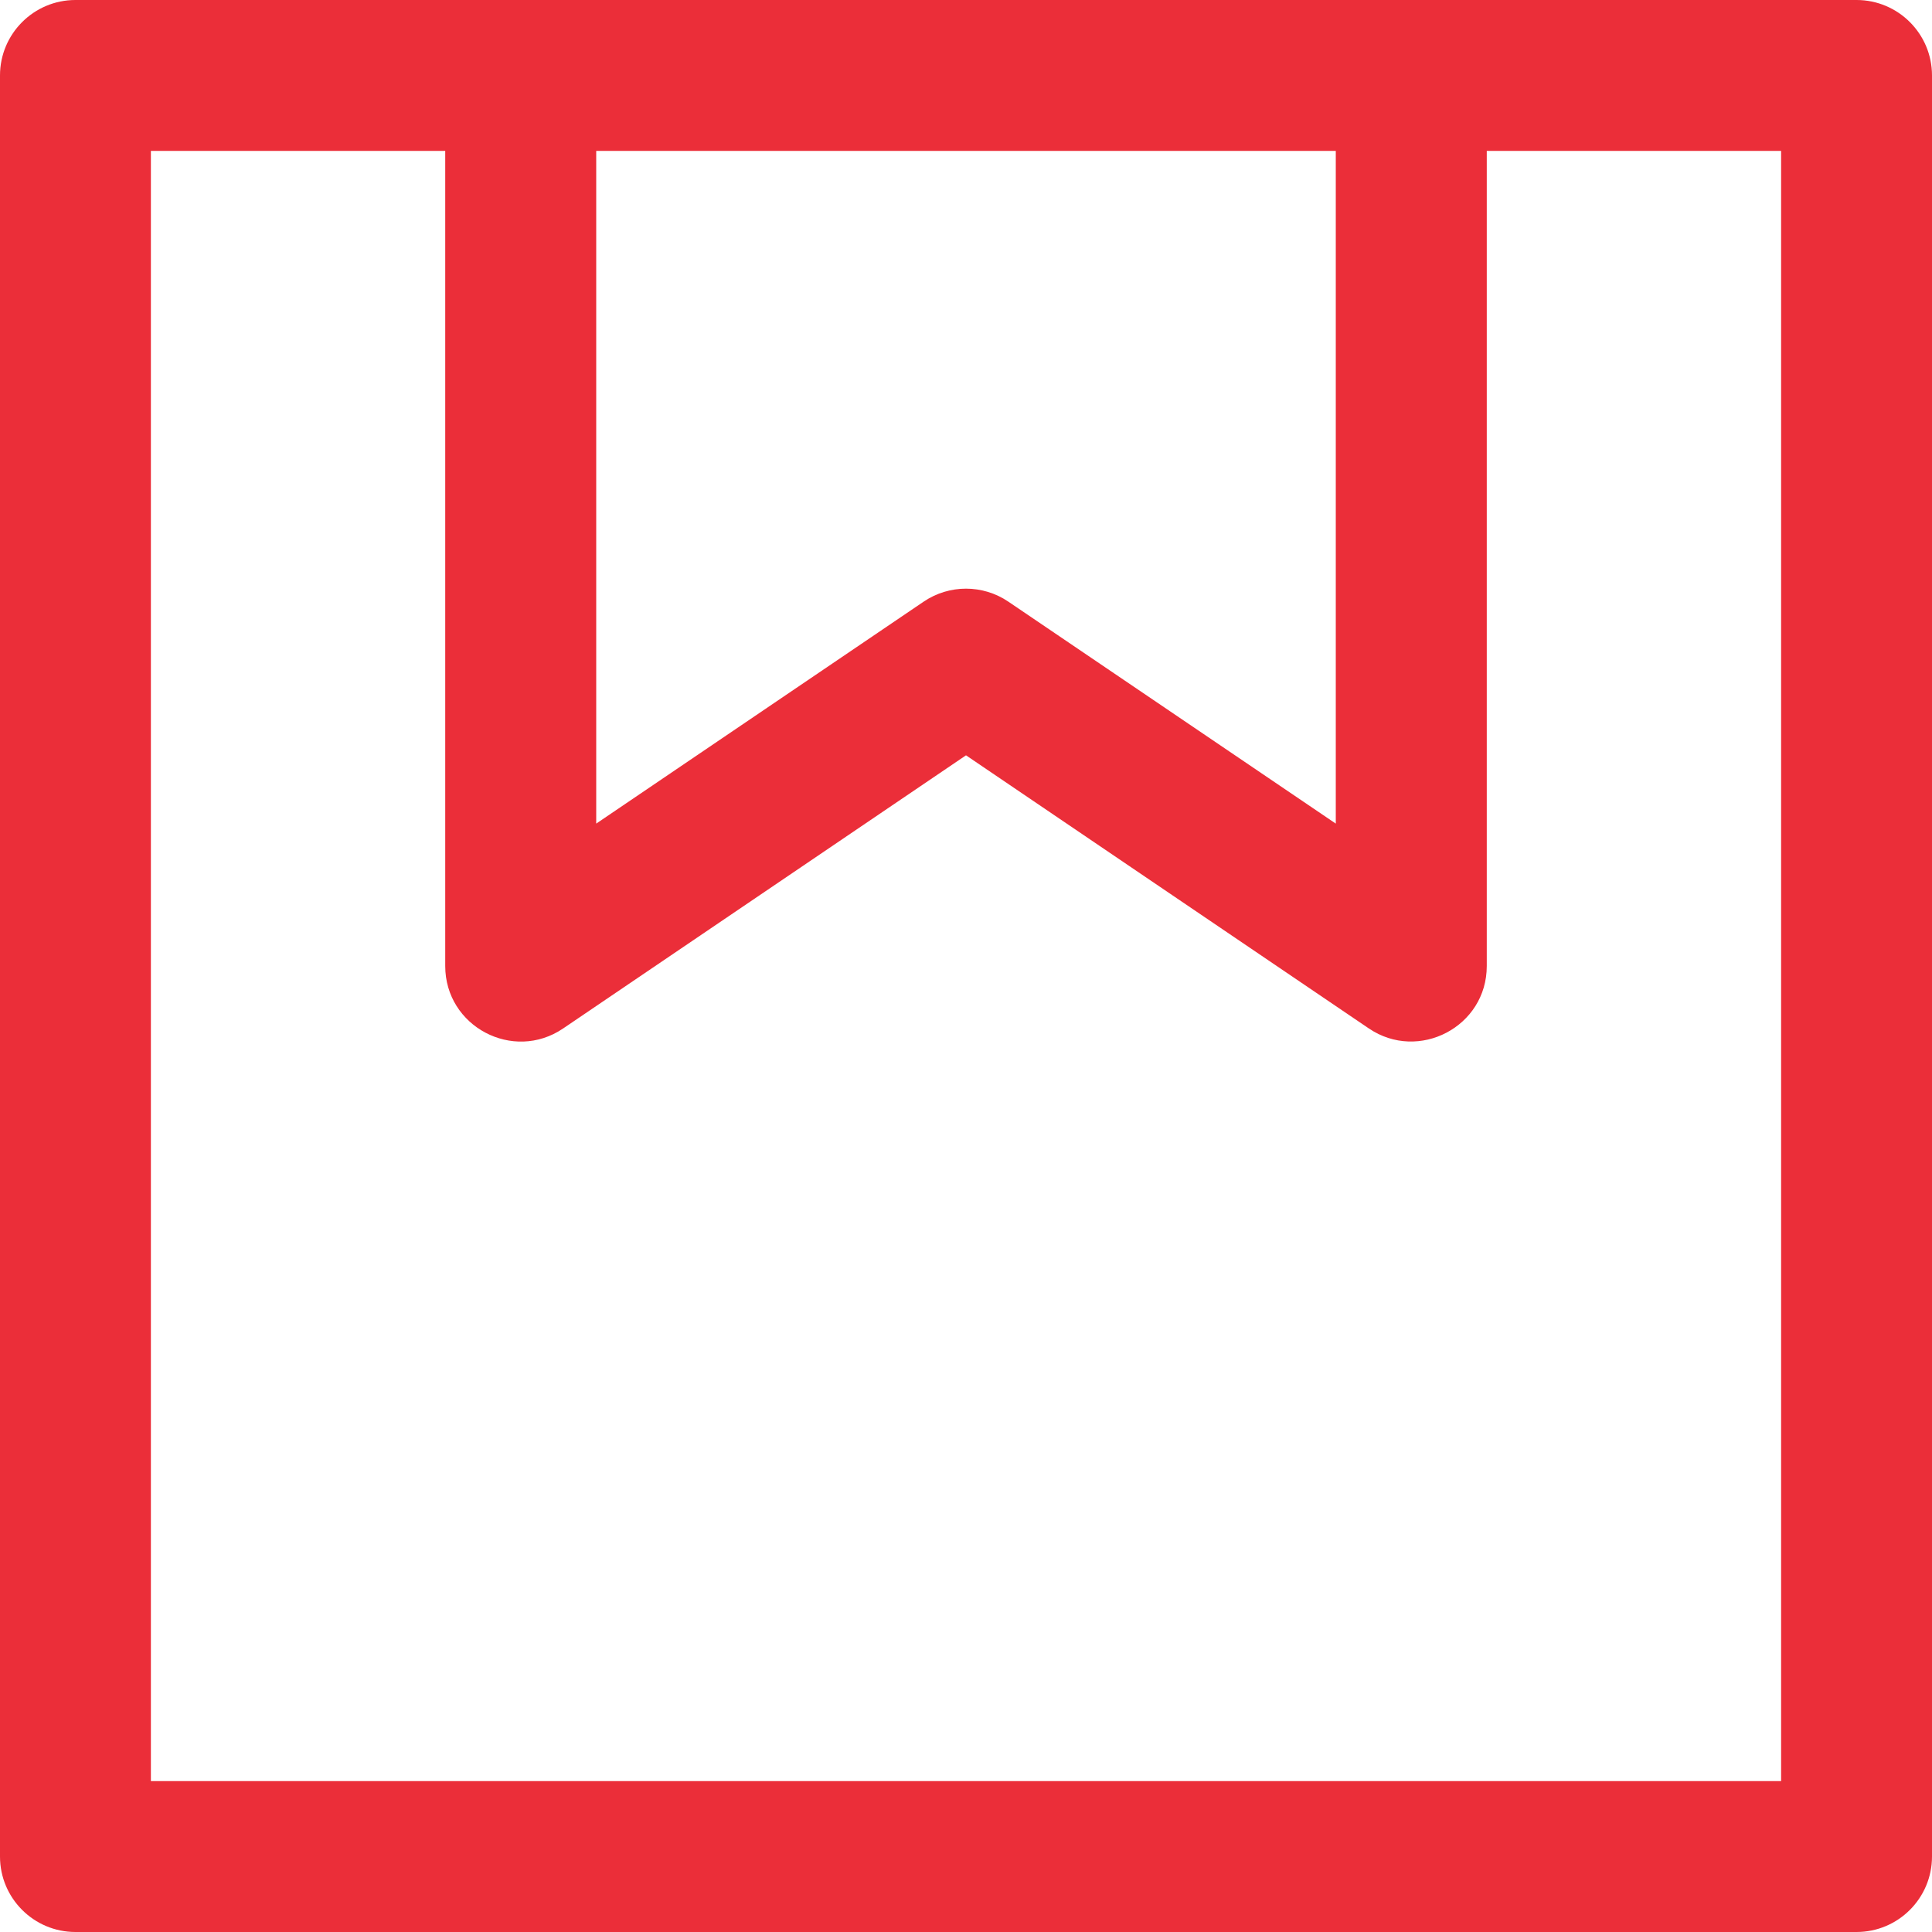 <svg width="20" height="20" viewBox="0 0 20 20" fill="none" xmlns="http://www.w3.org/2000/svg">
<path d="M19.219 0C18.452 0 1.862 0 0.781 0C0.35 0 0 0.35 0 0.781V19.219C0 19.65 0.35 20 0.781 20H19.219C19.65 20 20 19.65 20 19.219V0.781C20 0.35 19.65 0 19.219 0ZM6.172 1.562H13.828V8.526L10.438 6.228C10.174 6.049 9.826 6.049 9.562 6.228L6.172 8.526V1.562ZM18.438 18.438H1.562V1.562H4.609V10C4.609 10.626 5.311 10.998 5.829 10.647L10 7.819L14.171 10.647C14.685 10.995 15.391 10.63 15.391 10V1.562H18.438V18.438Z" fill="#EB2E39"/>
</svg>
